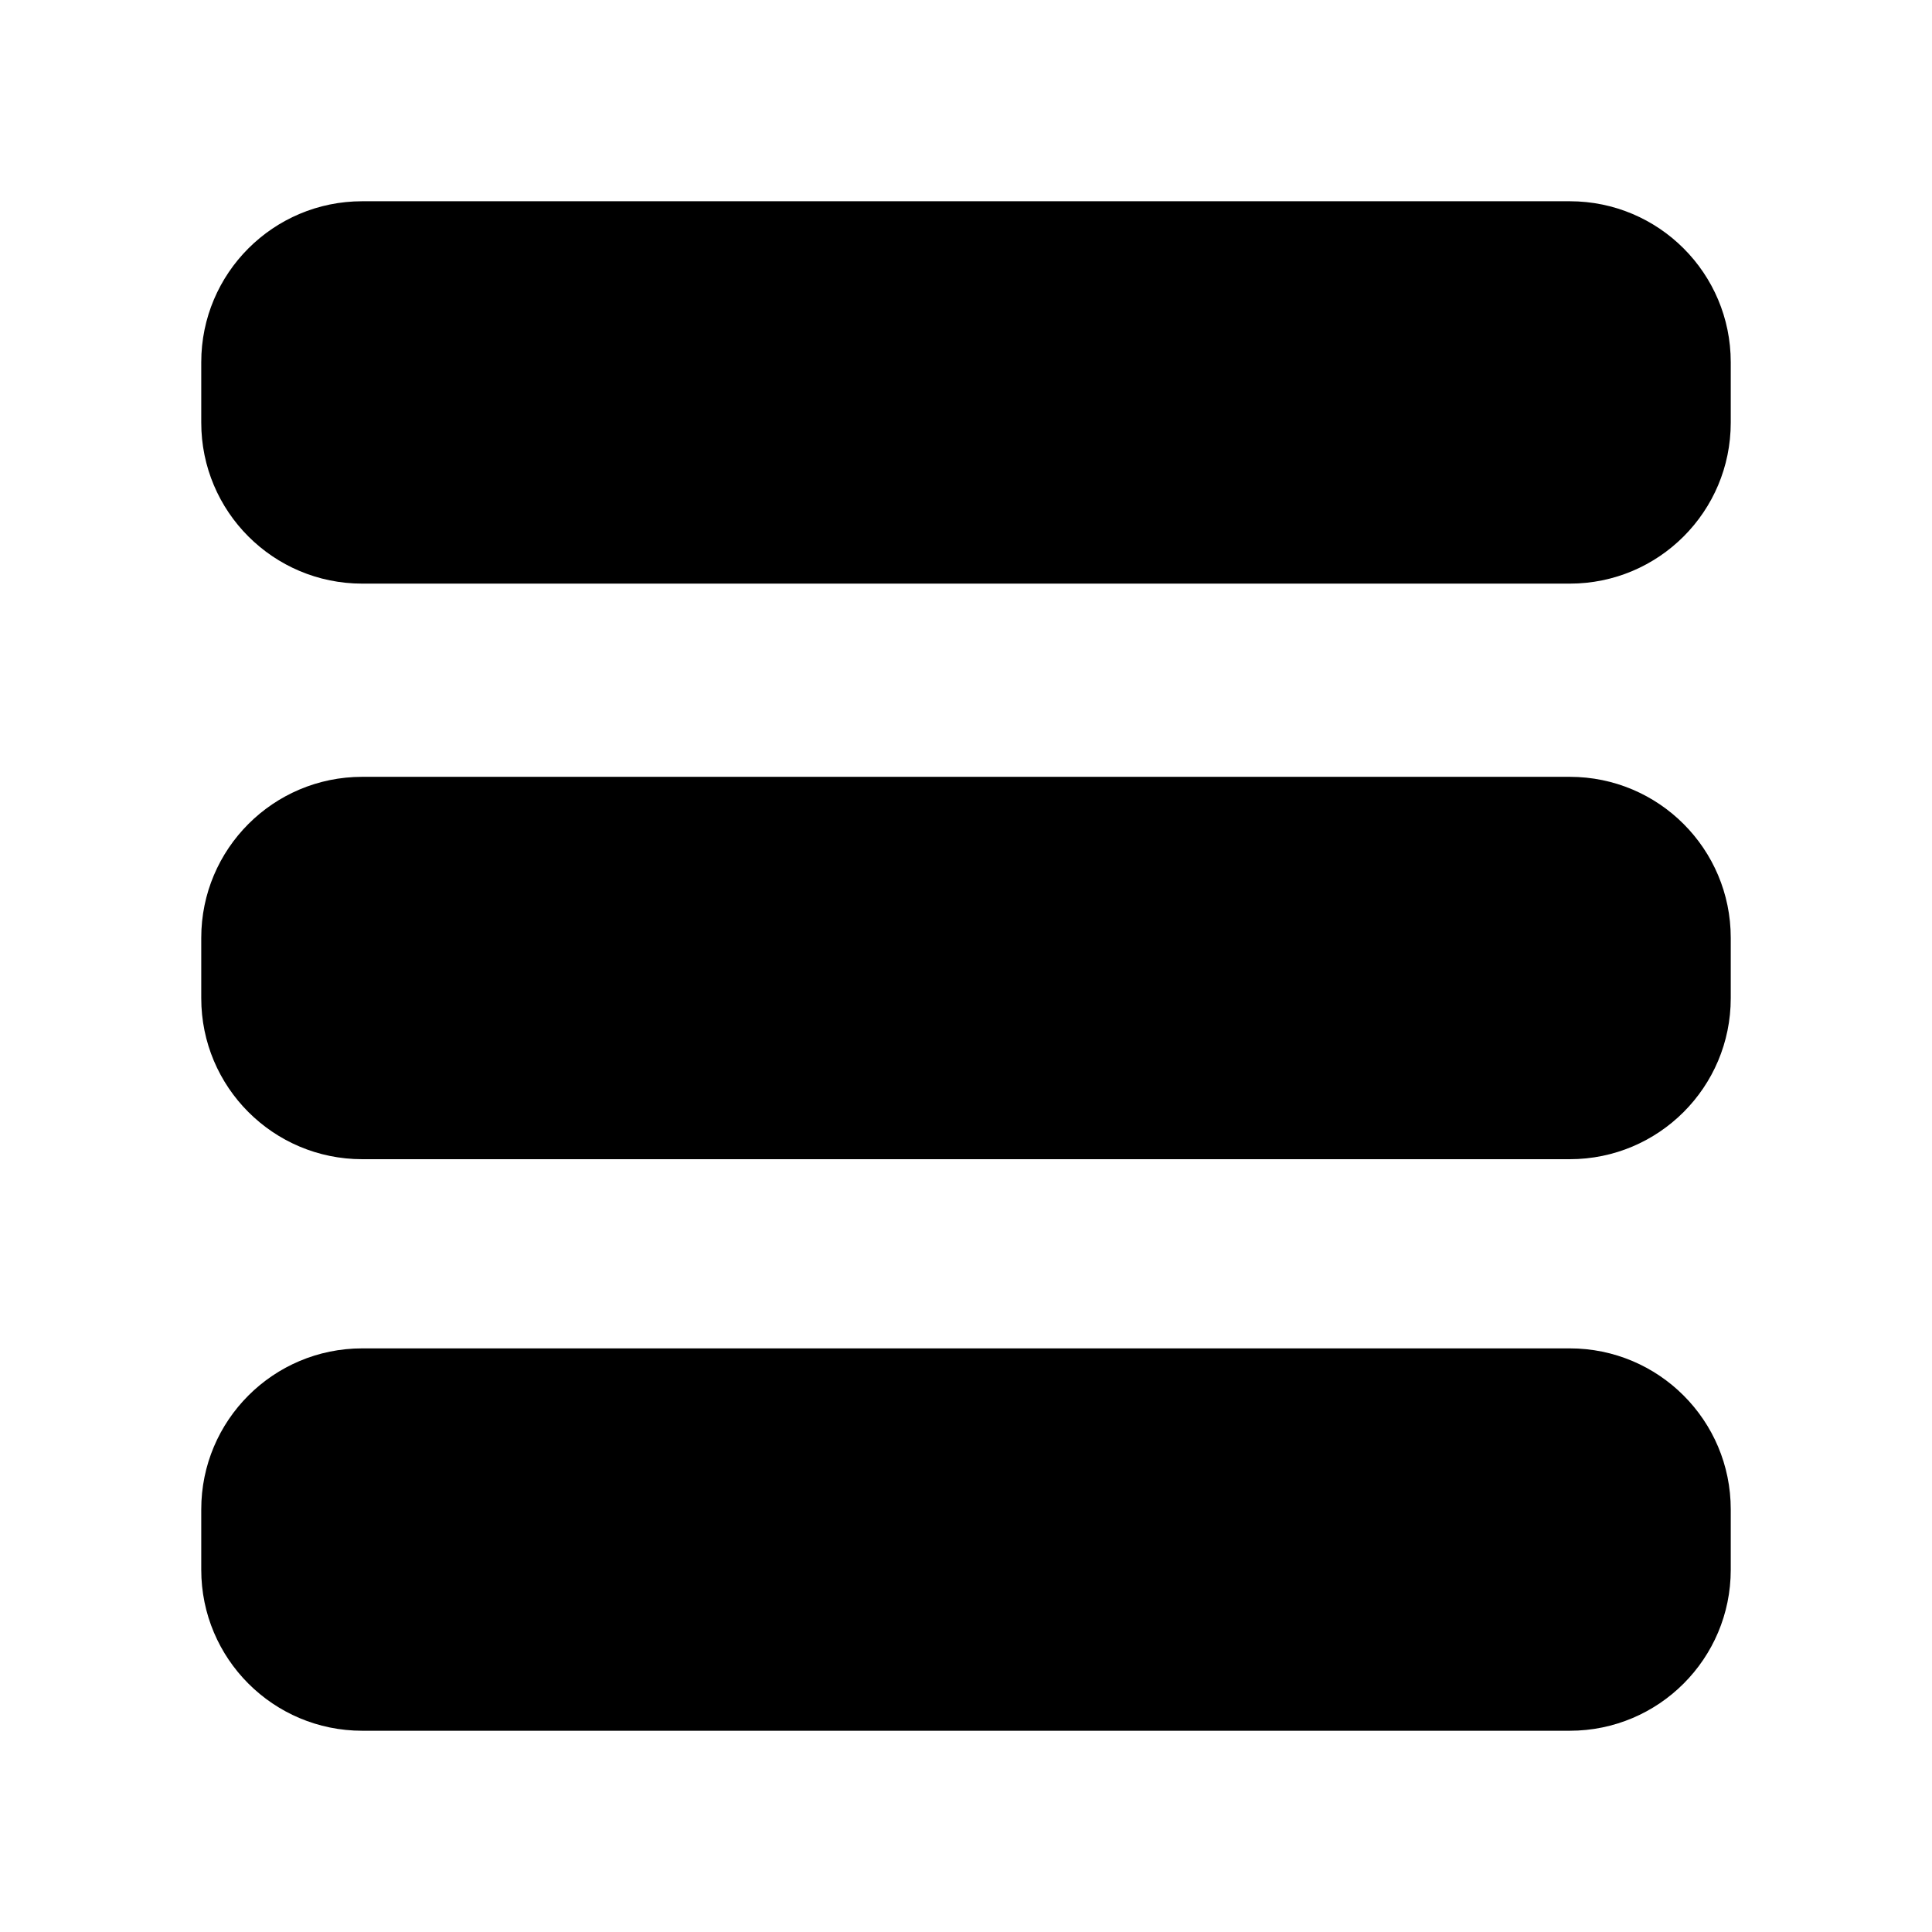 <svg width="24" height="24" viewBox="0 0 24 24" fill="none" xmlns="http://www.w3.org/2000/svg">
<path fill-rule="evenodd" clip-rule="evenodd" d="M21.5 4.5C21.5 3.395 20.605 2.5 19.5 2.5H4.5C3.395 2.5 2.5 3.395 2.5 4.5V5.25C2.5 6.355 3.395 7.25 4.5 7.25L19.5 7.25C20.605 7.25 21.5 6.355 21.5 5.25V4.5ZM21.5 11.65C21.5 10.546 20.605 9.65 19.5 9.65L4.5 9.65C3.395 9.65 2.5 10.546 2.5 11.65V12.4C2.5 13.505 3.395 14.4 4.5 14.4L19.5 14.4C20.605 14.4 21.5 13.505 21.5 12.4V11.65ZM21.5 18.75C21.5 17.645 20.605 16.75 19.5 16.75L4.5 16.75C3.395 16.75 2.5 17.645 2.5 18.75V19.5C2.5 20.605 3.395 21.5 4.5 21.5H19.5C20.605 21.5 21.5 20.605 21.5 19.5V18.75Z" fill="black"/>
</svg>
